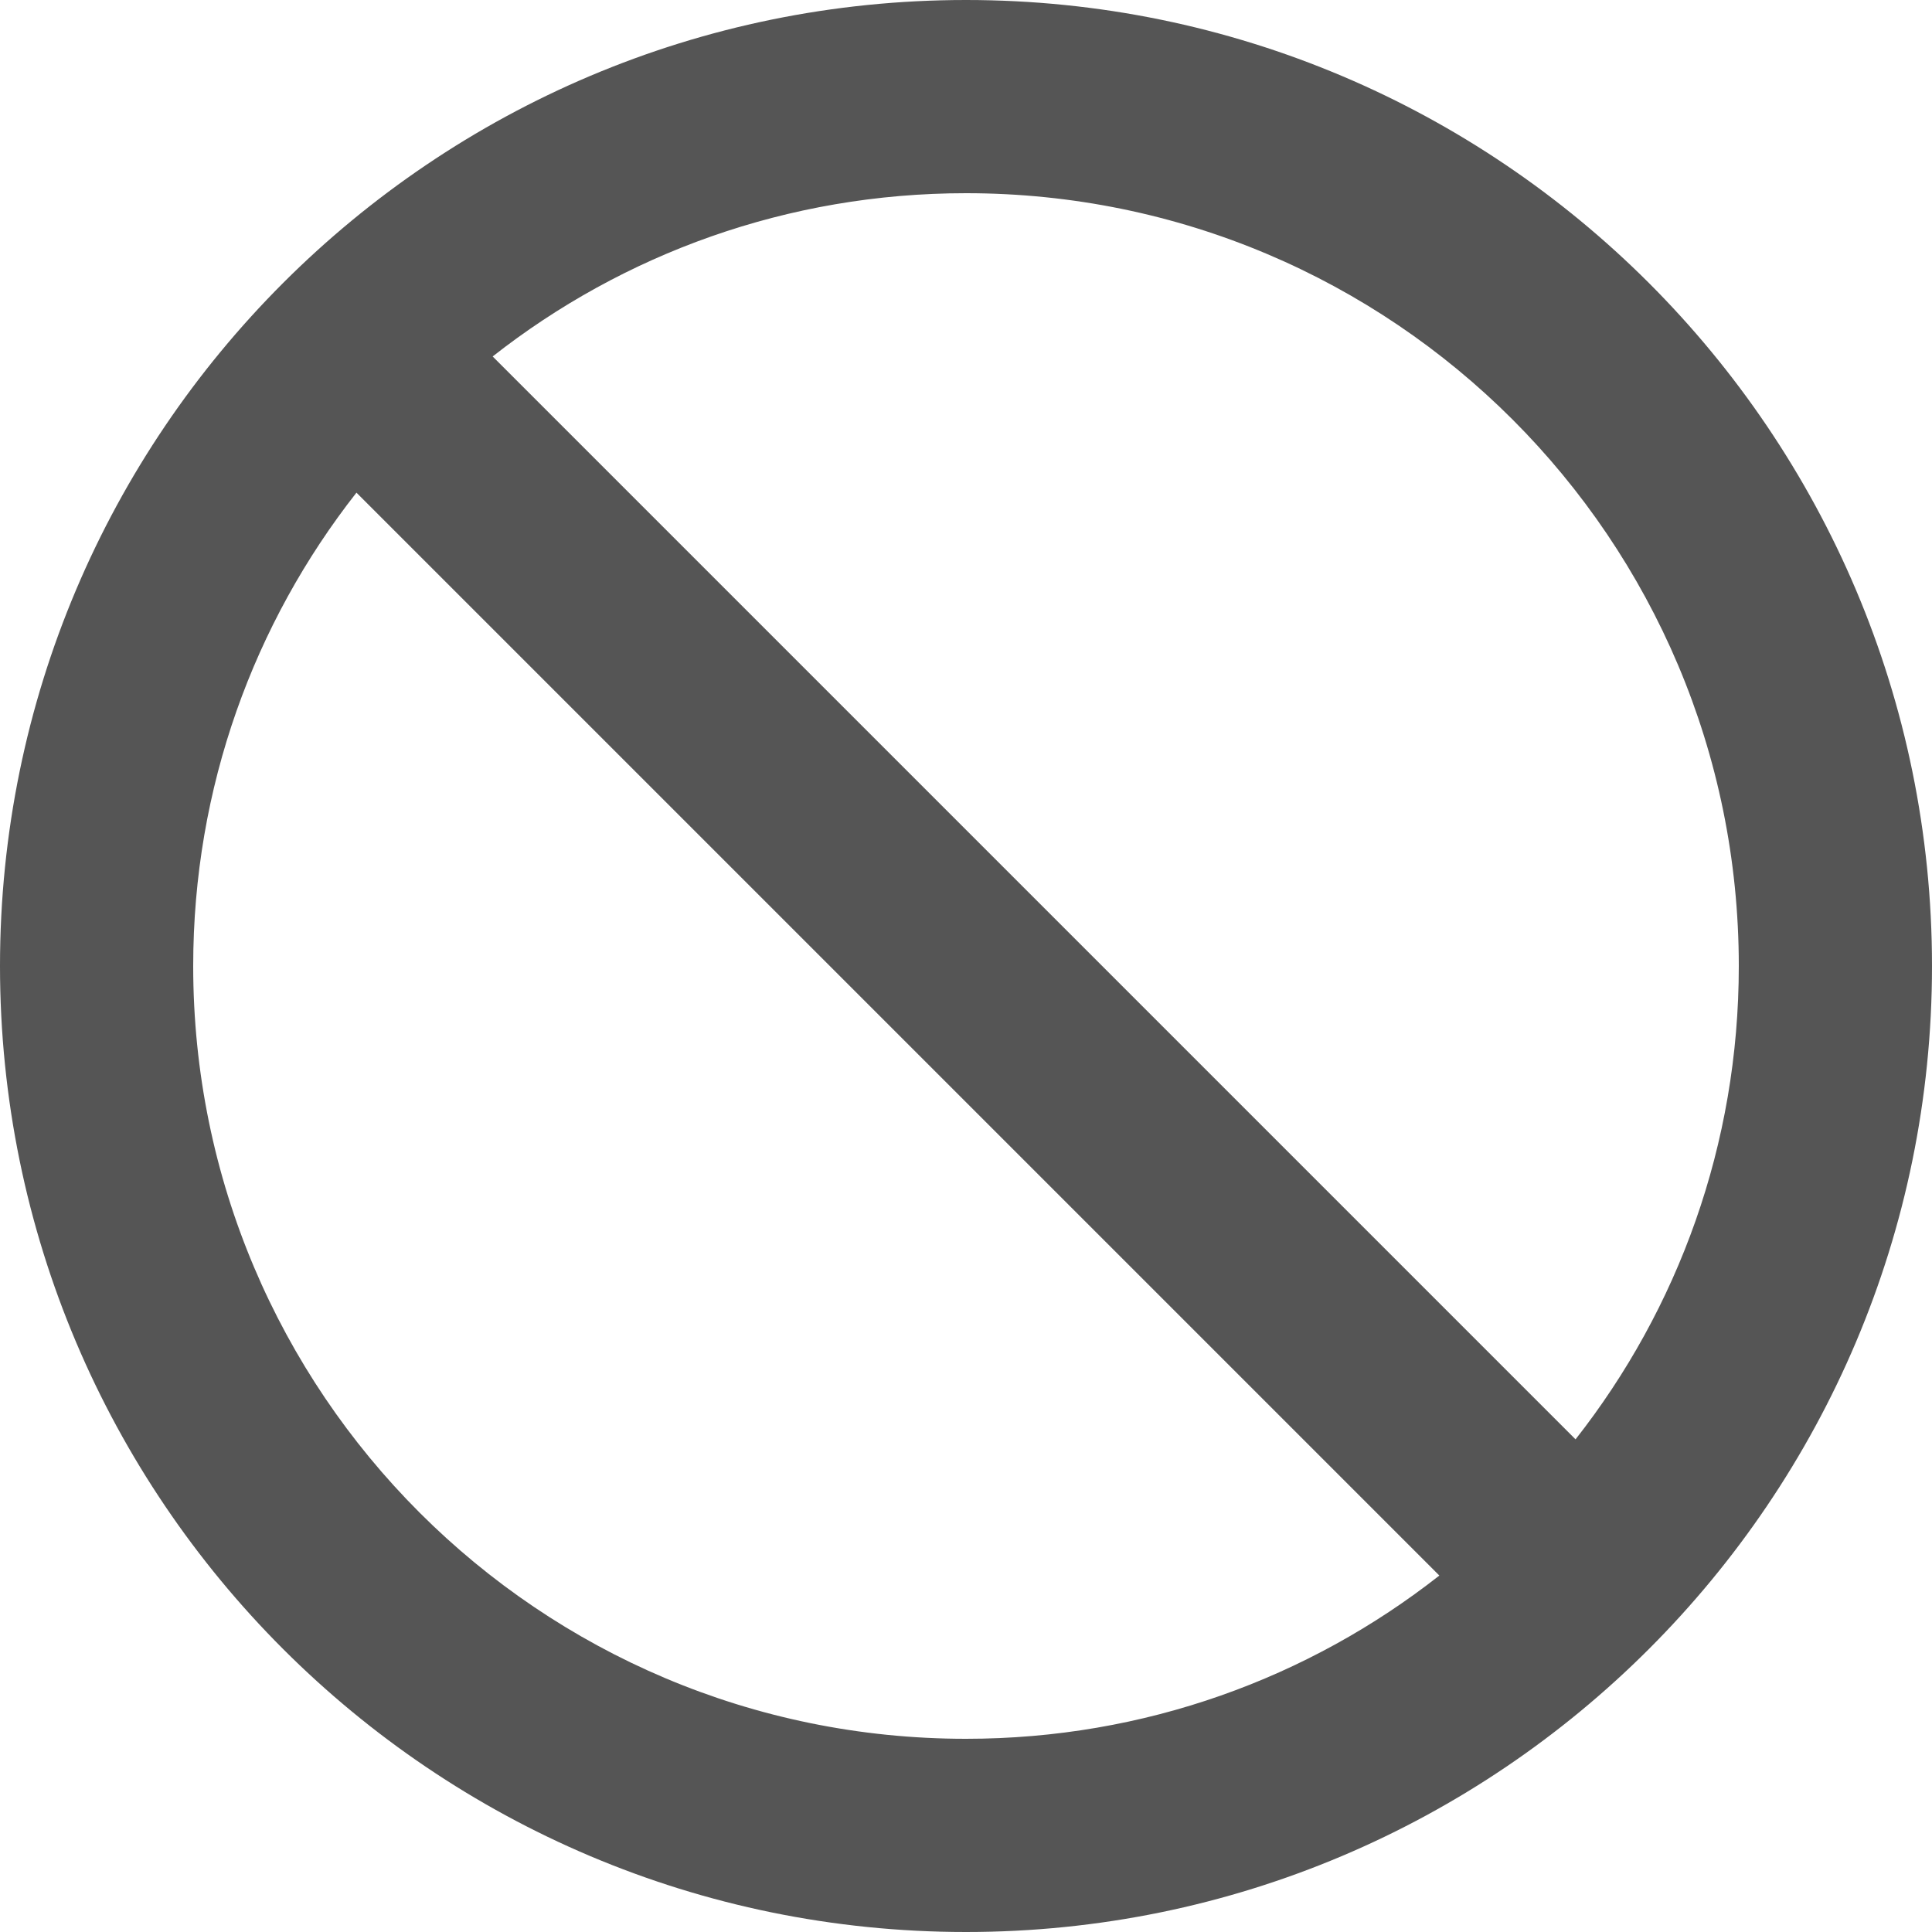 ﻿<?xml version="1.0" encoding="utf-8"?>
<svg version="1.1" xmlns:xlink="http://www.w3.org/1999/xlink" width="12px" height="12px" xmlns="http://www.w3.org/2000/svg">
  <g transform="matrix(1 0 0 1 -237 -15 )">
    <path d="M 12 6  C 12 2.688  9.312 0  6 0  C 2.688 0  0 2.688  0 6  C 0 9.312  2.688 12  6 12  C 9.312 12  12 9.312  12 6  Z M 8.94 9.786  C 8.13 10.422  7.11 10.8  6 10.8  C 3.348 10.8  1.2 8.652  1.2 6  C 1.2 4.89  1.578 3.87  2.214 3.06  L 8.94 9.786  Z M 10.8 6  C 10.8 7.11  10.422 8.13  9.786 8.94  L 3.06 2.214  C 3.87 1.578  4.89 1.2  6 1.2  C 8.652 1.2  10.8 3.348  10.8 6  Z " fill-rule="nonzero" fill="#555555" stroke="none" transform="matrix(1 0 0 1 237 15 )" />
  </g>
</svg>